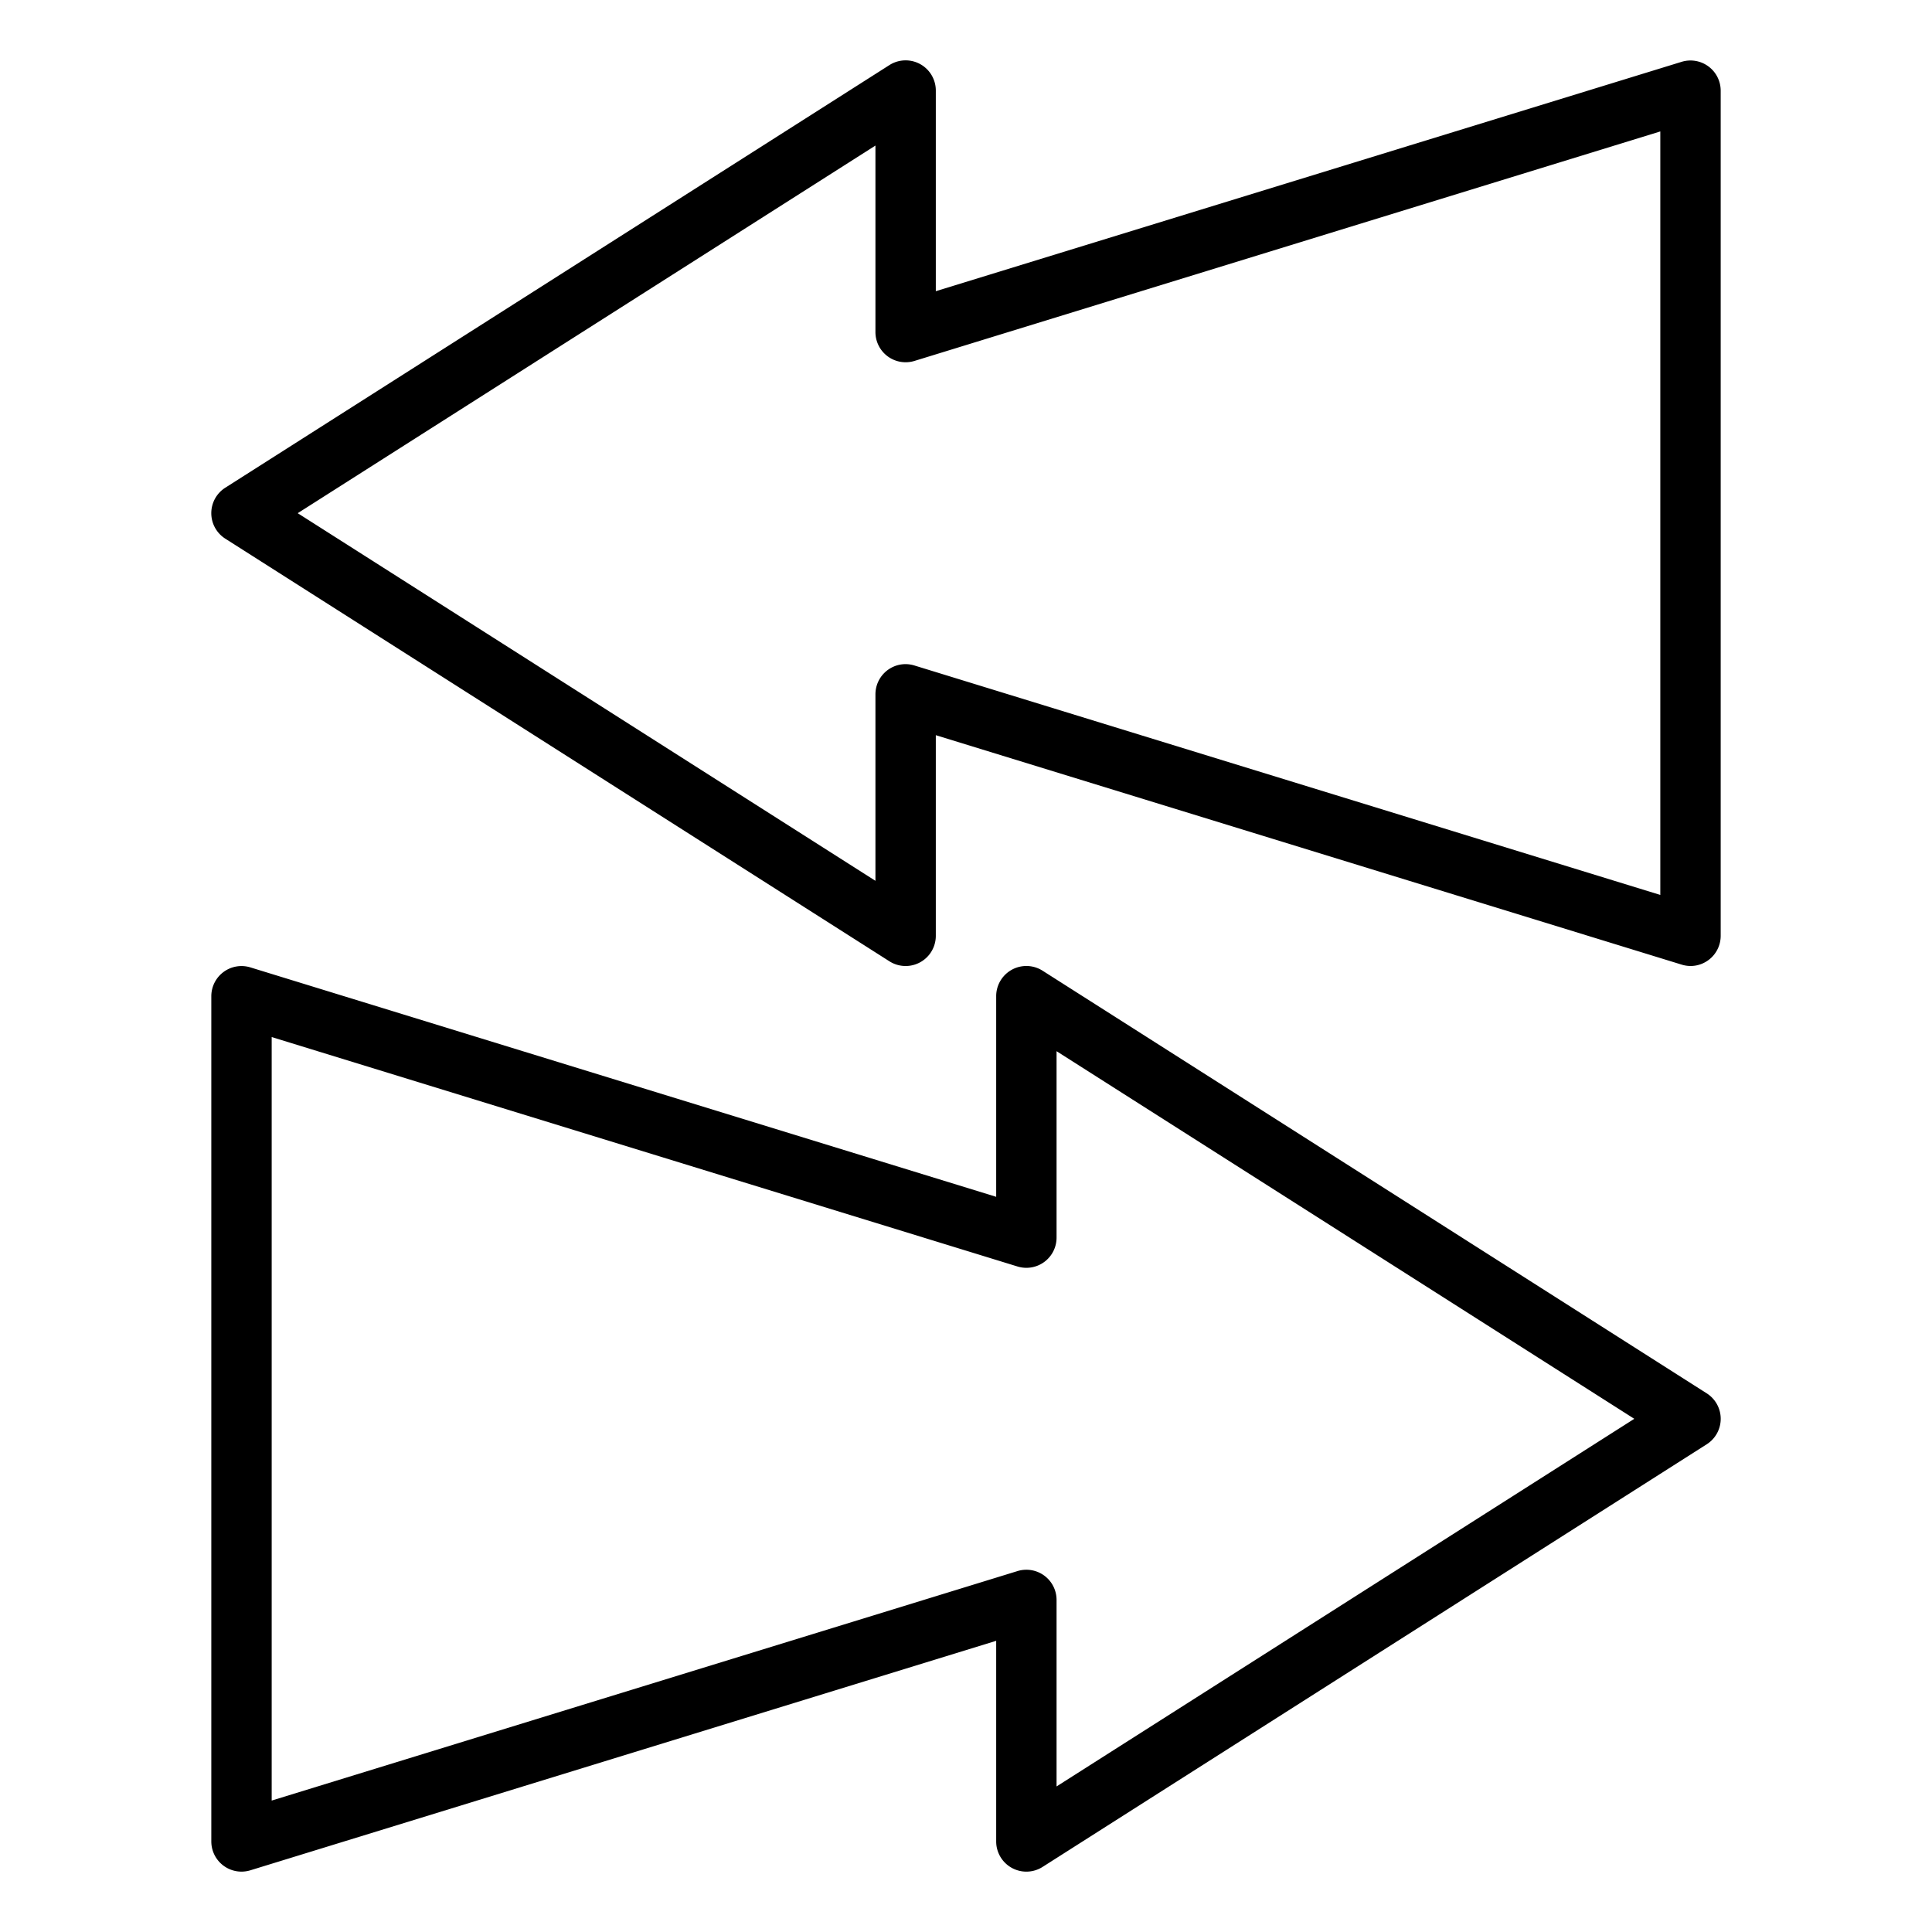 <?xml version="1.0" encoding="UTF-8"?>
<svg xmlns="http://www.w3.org/2000/svg" viewBox="0 0 64 64" width="512" height="512"><g id="Left-Right-Arrows-arrow"><path d="M56.537,46.156l-22-14A1,1,0,0,0,33,33v6.646l-24.706-7.6A1,1,0,0,0,7,33V61a1,1,0,0,0,1,1,1.022,1.022,0,0,0,.294-.044L33,54.354V61a1,1,0,0,0,1.537.844l22-14a1,1,0,0,0,0-1.688ZM35,59.178V53a1,1,0,0,0-1.294-.956L9,59.646V34.354l24.706,7.6A1,1,0,0,0,35,41V34.822L54.138,47Z"/><path d="M56.594,2.2a1,1,0,0,0-.888-.152L31,9.646V3a1,1,0,0,0-1.537-.844l-22,14a1,1,0,0,0,0,1.688l22,14A1,1,0,0,0,31,31V24.354l24.706,7.6A1.022,1.022,0,0,0,56,32a1,1,0,0,0,1-1V3A1,1,0,0,0,56.594,2.2ZM55,29.646l-24.706-7.6A1.022,1.022,0,0,0,30,22a1,1,0,0,0-1,1v6.178L9.862,17,29,4.822V11a1,1,0,0,0,1.294.956L55,4.354Z"/></g></svg>
